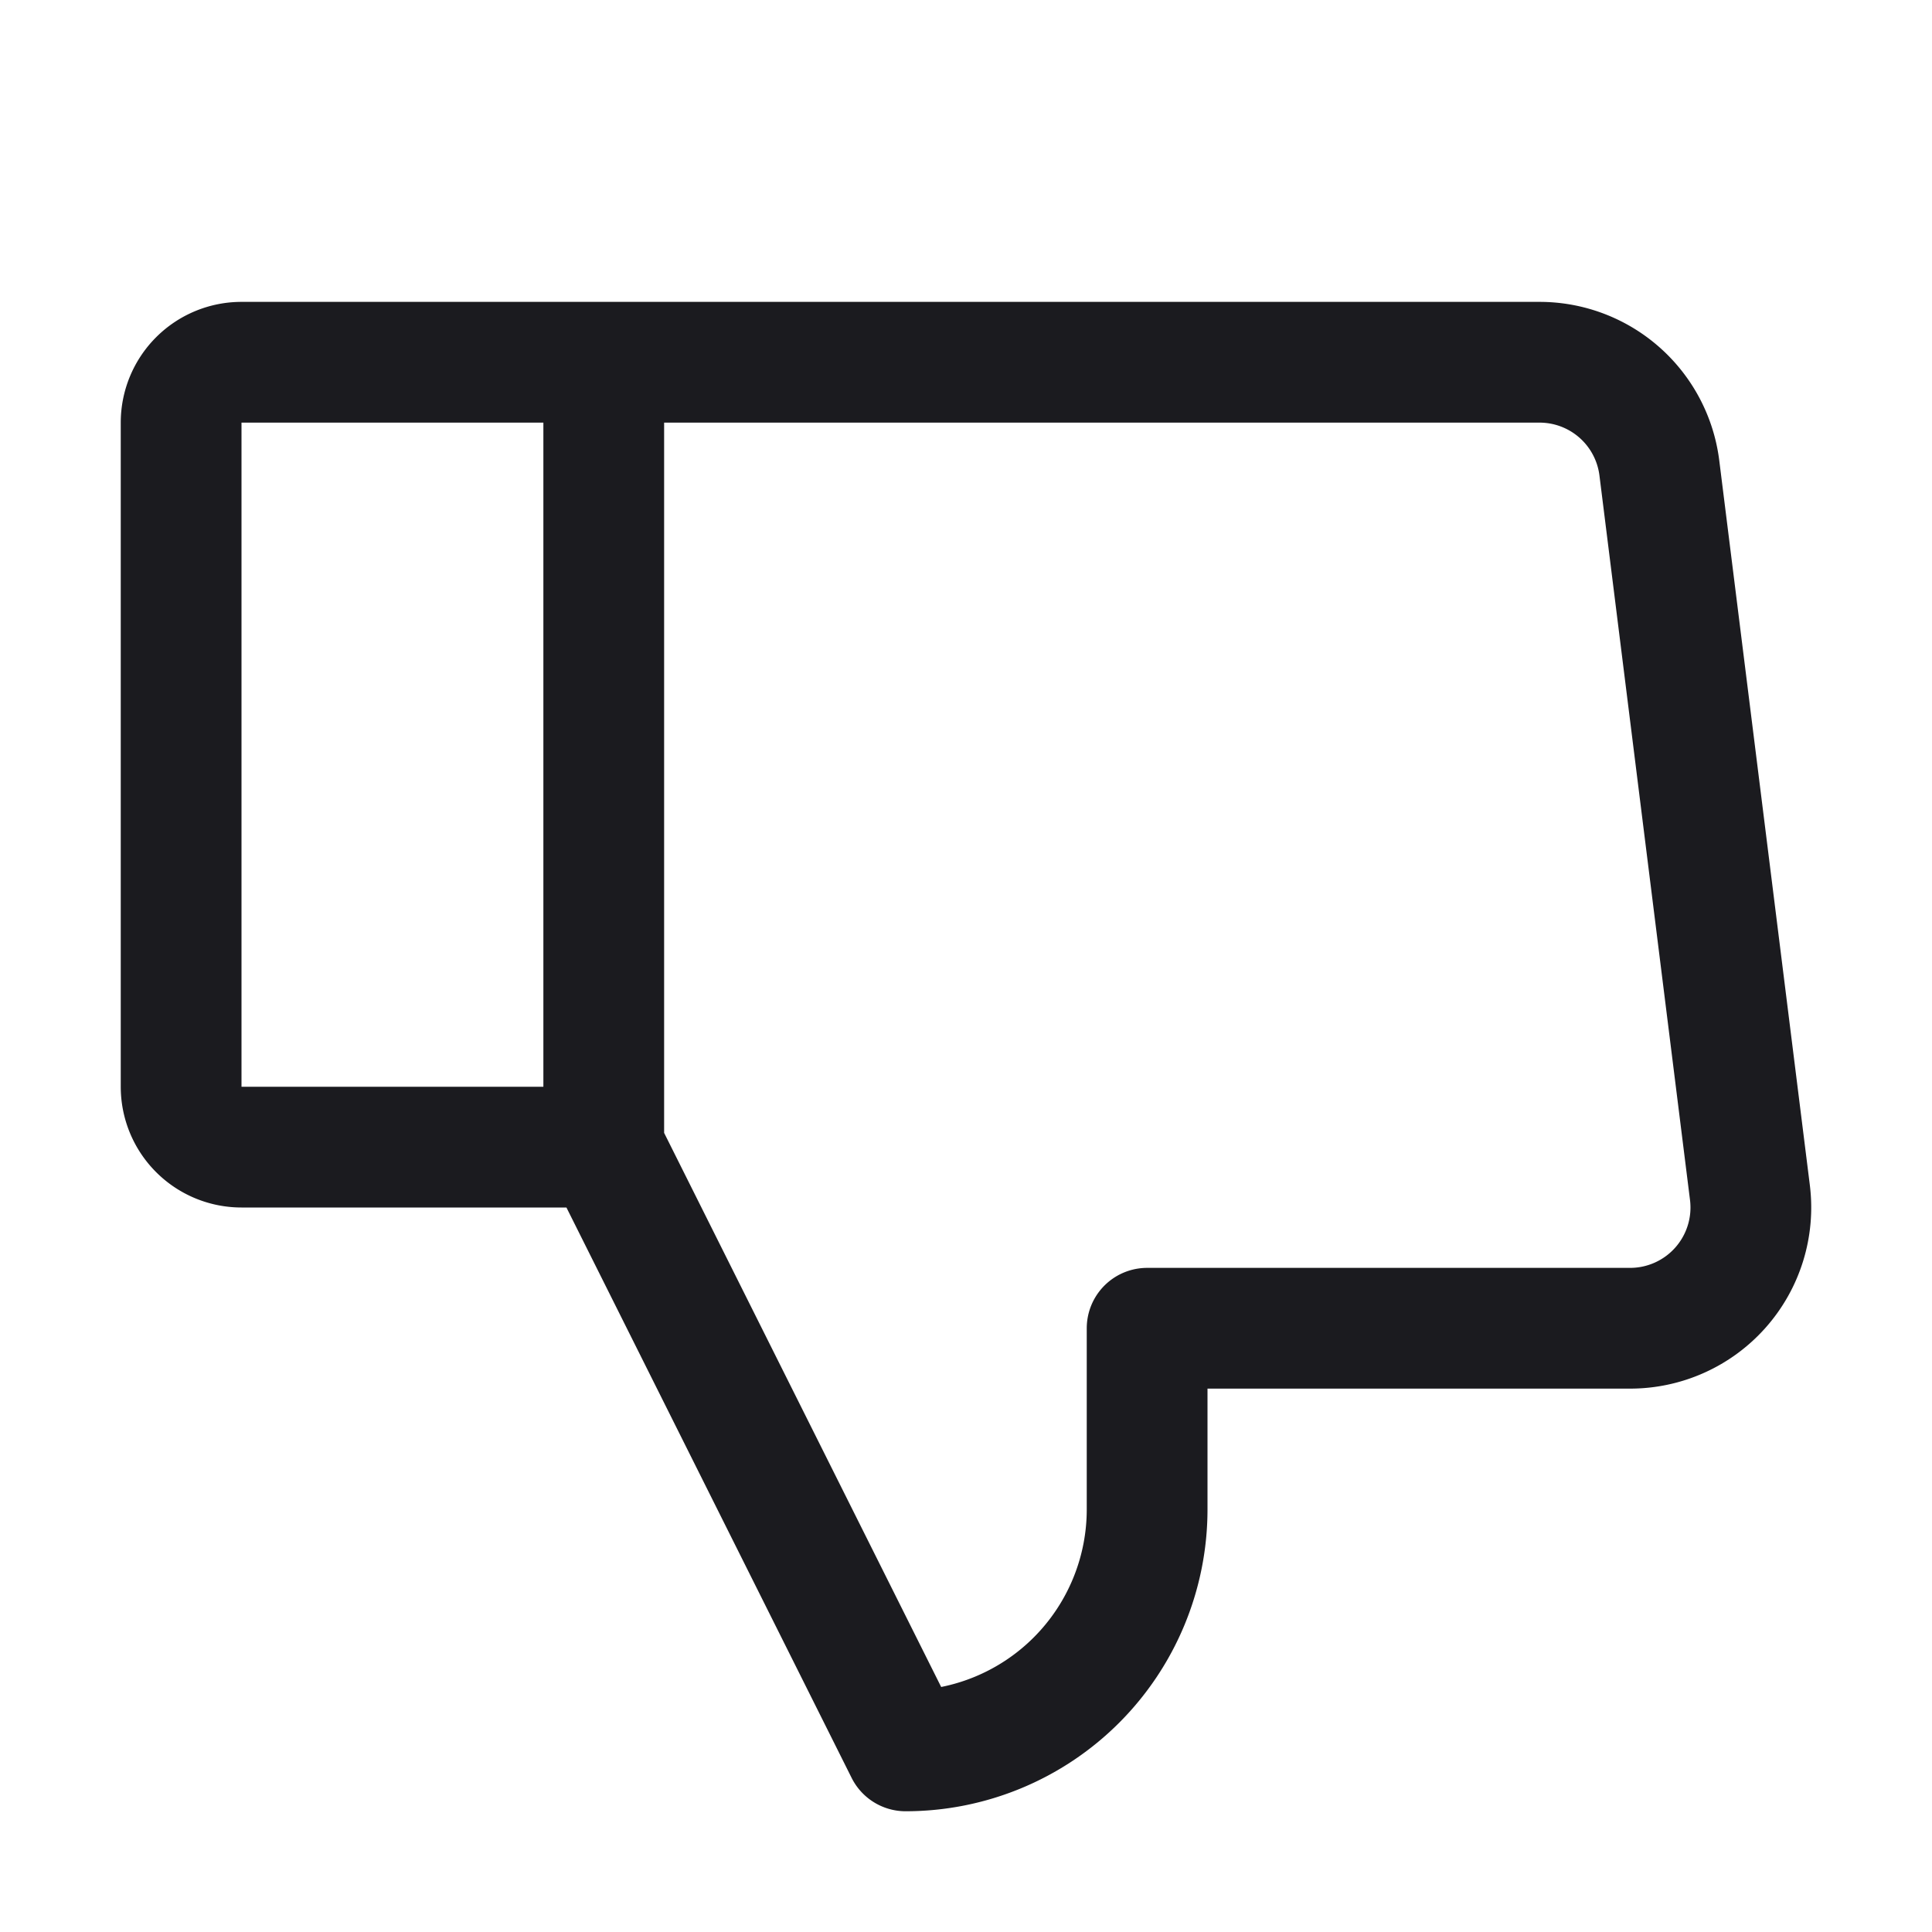 <svg width="24" height="24" viewBox="0 0 24 24" fill="none" xmlns="http://www.w3.org/2000/svg"><path d="M7.5 4.5H3a.75.75 0 0 0-.75.75v8.25a.75.75 0 0 0 .75.75h4.5m0-9.75v9.75m0-9.75h11.625a1.5 1.5 0 0 1 1.488 1.313l1.125 9A1.5 1.5 0 0 1 20.25 16.5h-6v2.25a3 3 0 0 1-3 3l-3.75-7.5" stroke="#1B1B1F" stroke-width="1.5" stroke-linecap="round" stroke-linejoin="round"/></svg>